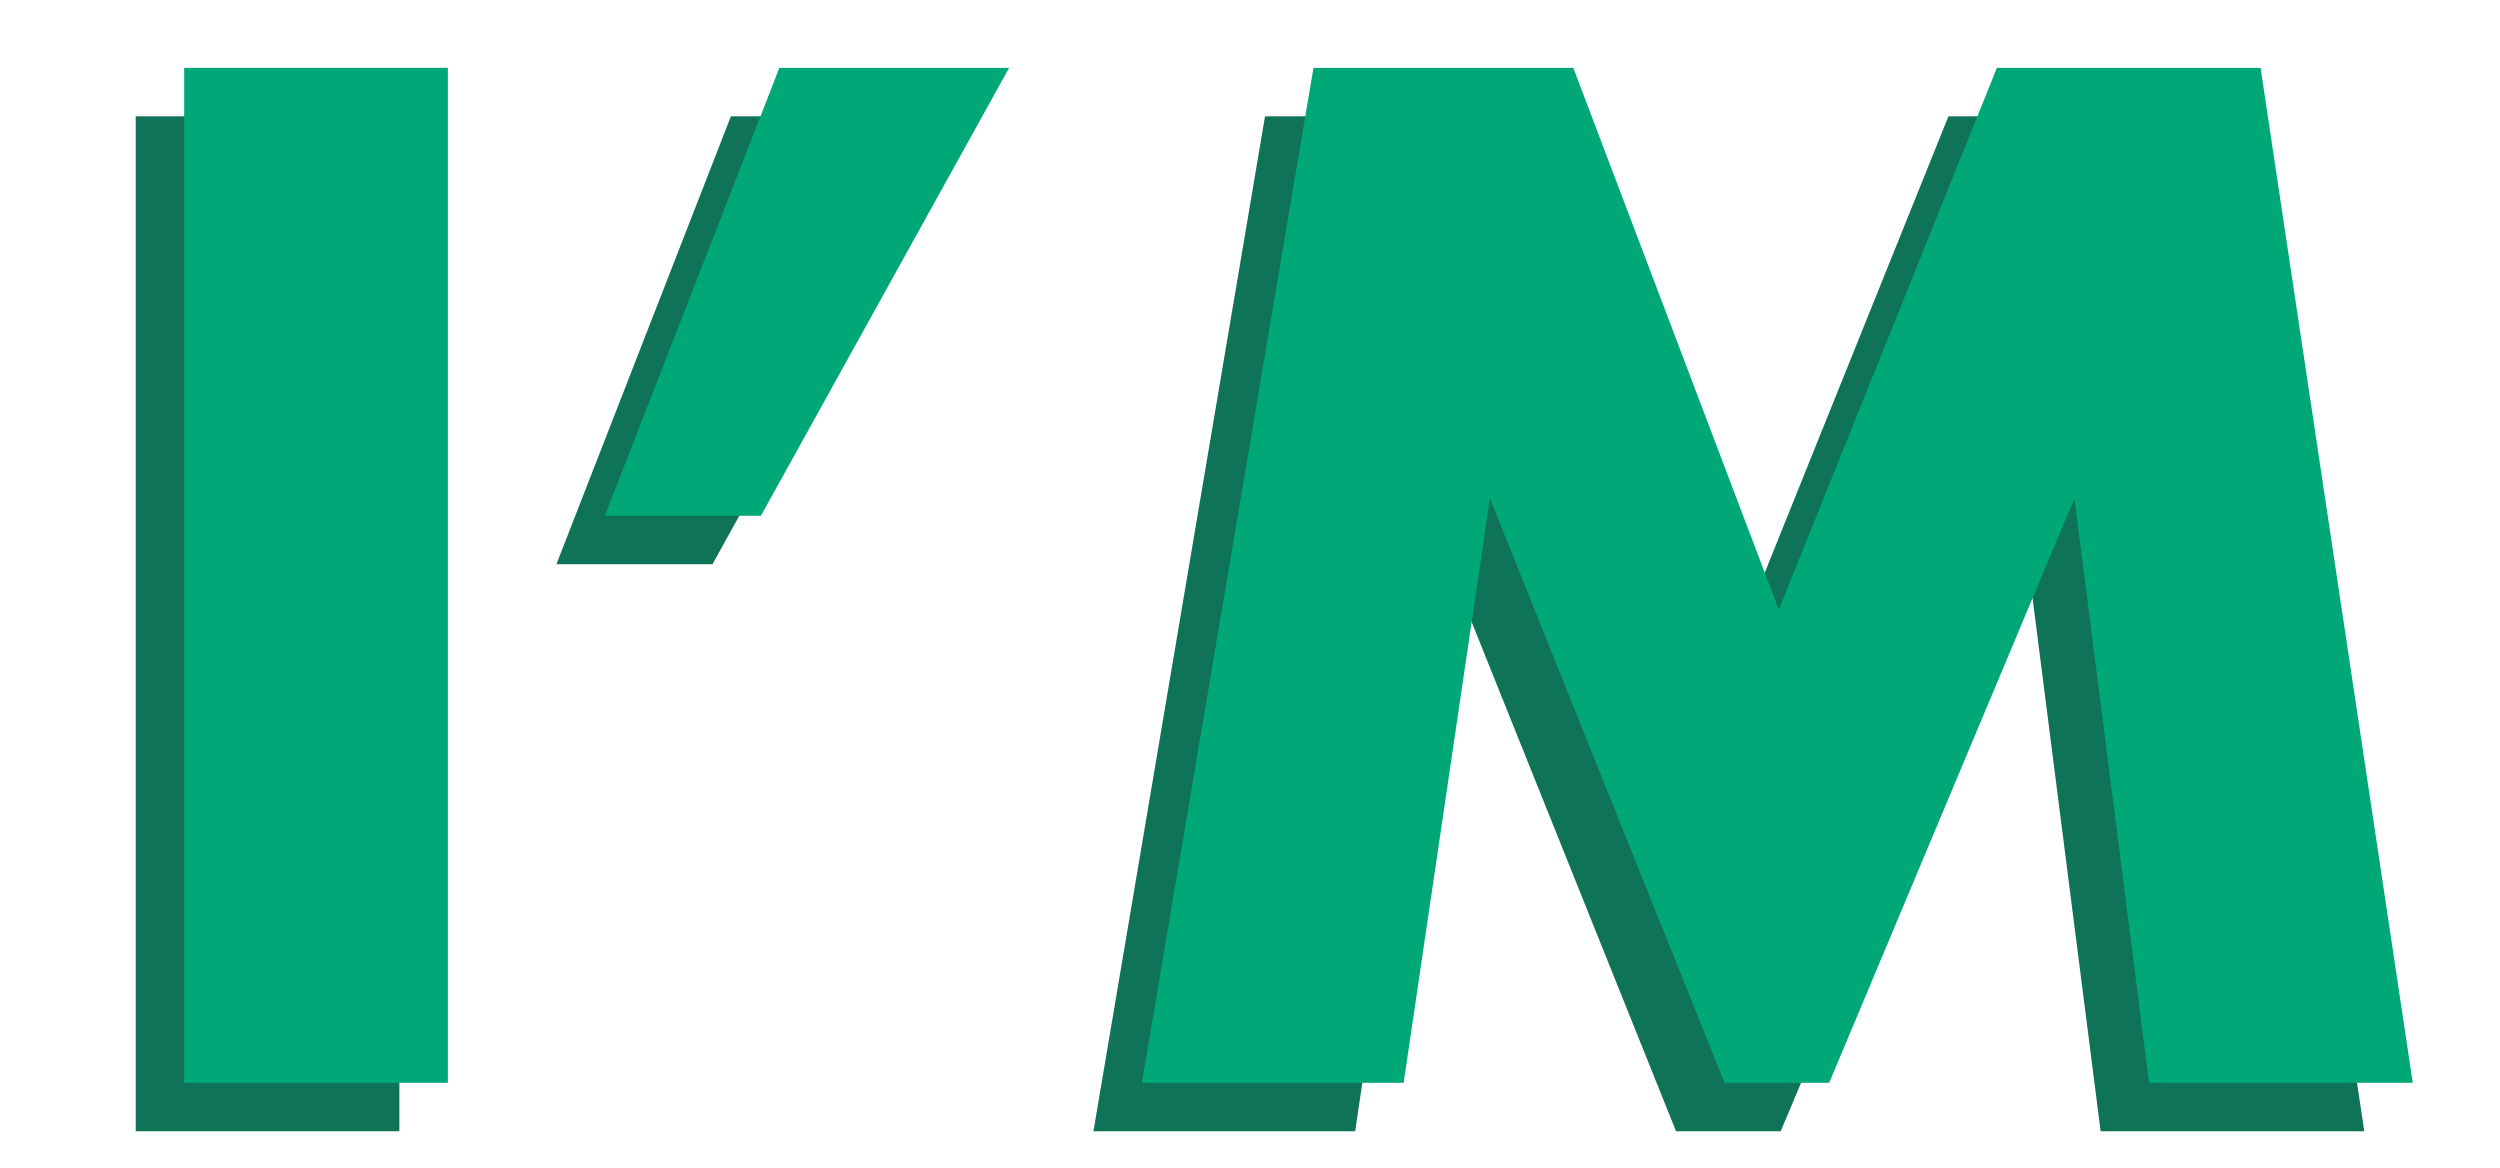<?xml version="1.0" encoding="utf-8"?>
<!-- Generator: Adobe Illustrator 23.1.1, SVG Export Plug-In . SVG Version: 6.00 Build 0)  -->
<svg version="1.1" id="Layer_1" xmlns="http://www.w3.org/2000/svg" xmlns:xlink="http://www.w3.org/1999/xlink" x="0px" y="0px"
	 viewBox="0 0 257.9 120.5" style="enable-background:new 0 0 257.9 120.5;" xml:space="preserve">
<style type="text/css">
	.st0{fill:#8B8121;}
	.st1{fill:#FAF2A1;}
	.st2{enable-background:new    ;}
	.st3{fill:#0F7457;}
	.st4{fill:#00A878;}
</style>
<g class="st2">
	<path class="st3" d="M41.2,12v104.7H14V12H41.2z"/>
	<path class="st3" d="M75.4,12h23.7L73.5,58.2H57.4L75.4,12z"/>
	<path class="st3" d="M112.8,116.7L130.5,12h26.8l21.2,55.9L201,12h27.2l15.7,104.7h-27.2L209,56.4l-25.3,60.3h-10.8l-24.2-60.3
		l-8.9,60.3H112.8z"/>
</g>
<g class="st2">
	<path class="st4" d="M46.2,7v104.7H19V7H46.2z"/>
	<path class="st4" d="M80.4,7h23.7L78.5,53.2H62.4L80.4,7z"/>
	<path class="st4" d="M117.8,111.7L135.5,7h26.8l21.2,55.9L206,7h27.2l15.7,104.7h-27.2L214,51.4l-25.3,60.3h-10.8l-24.2-60.3
		l-8.9,60.3H117.8z"/>
</g>
</svg>
